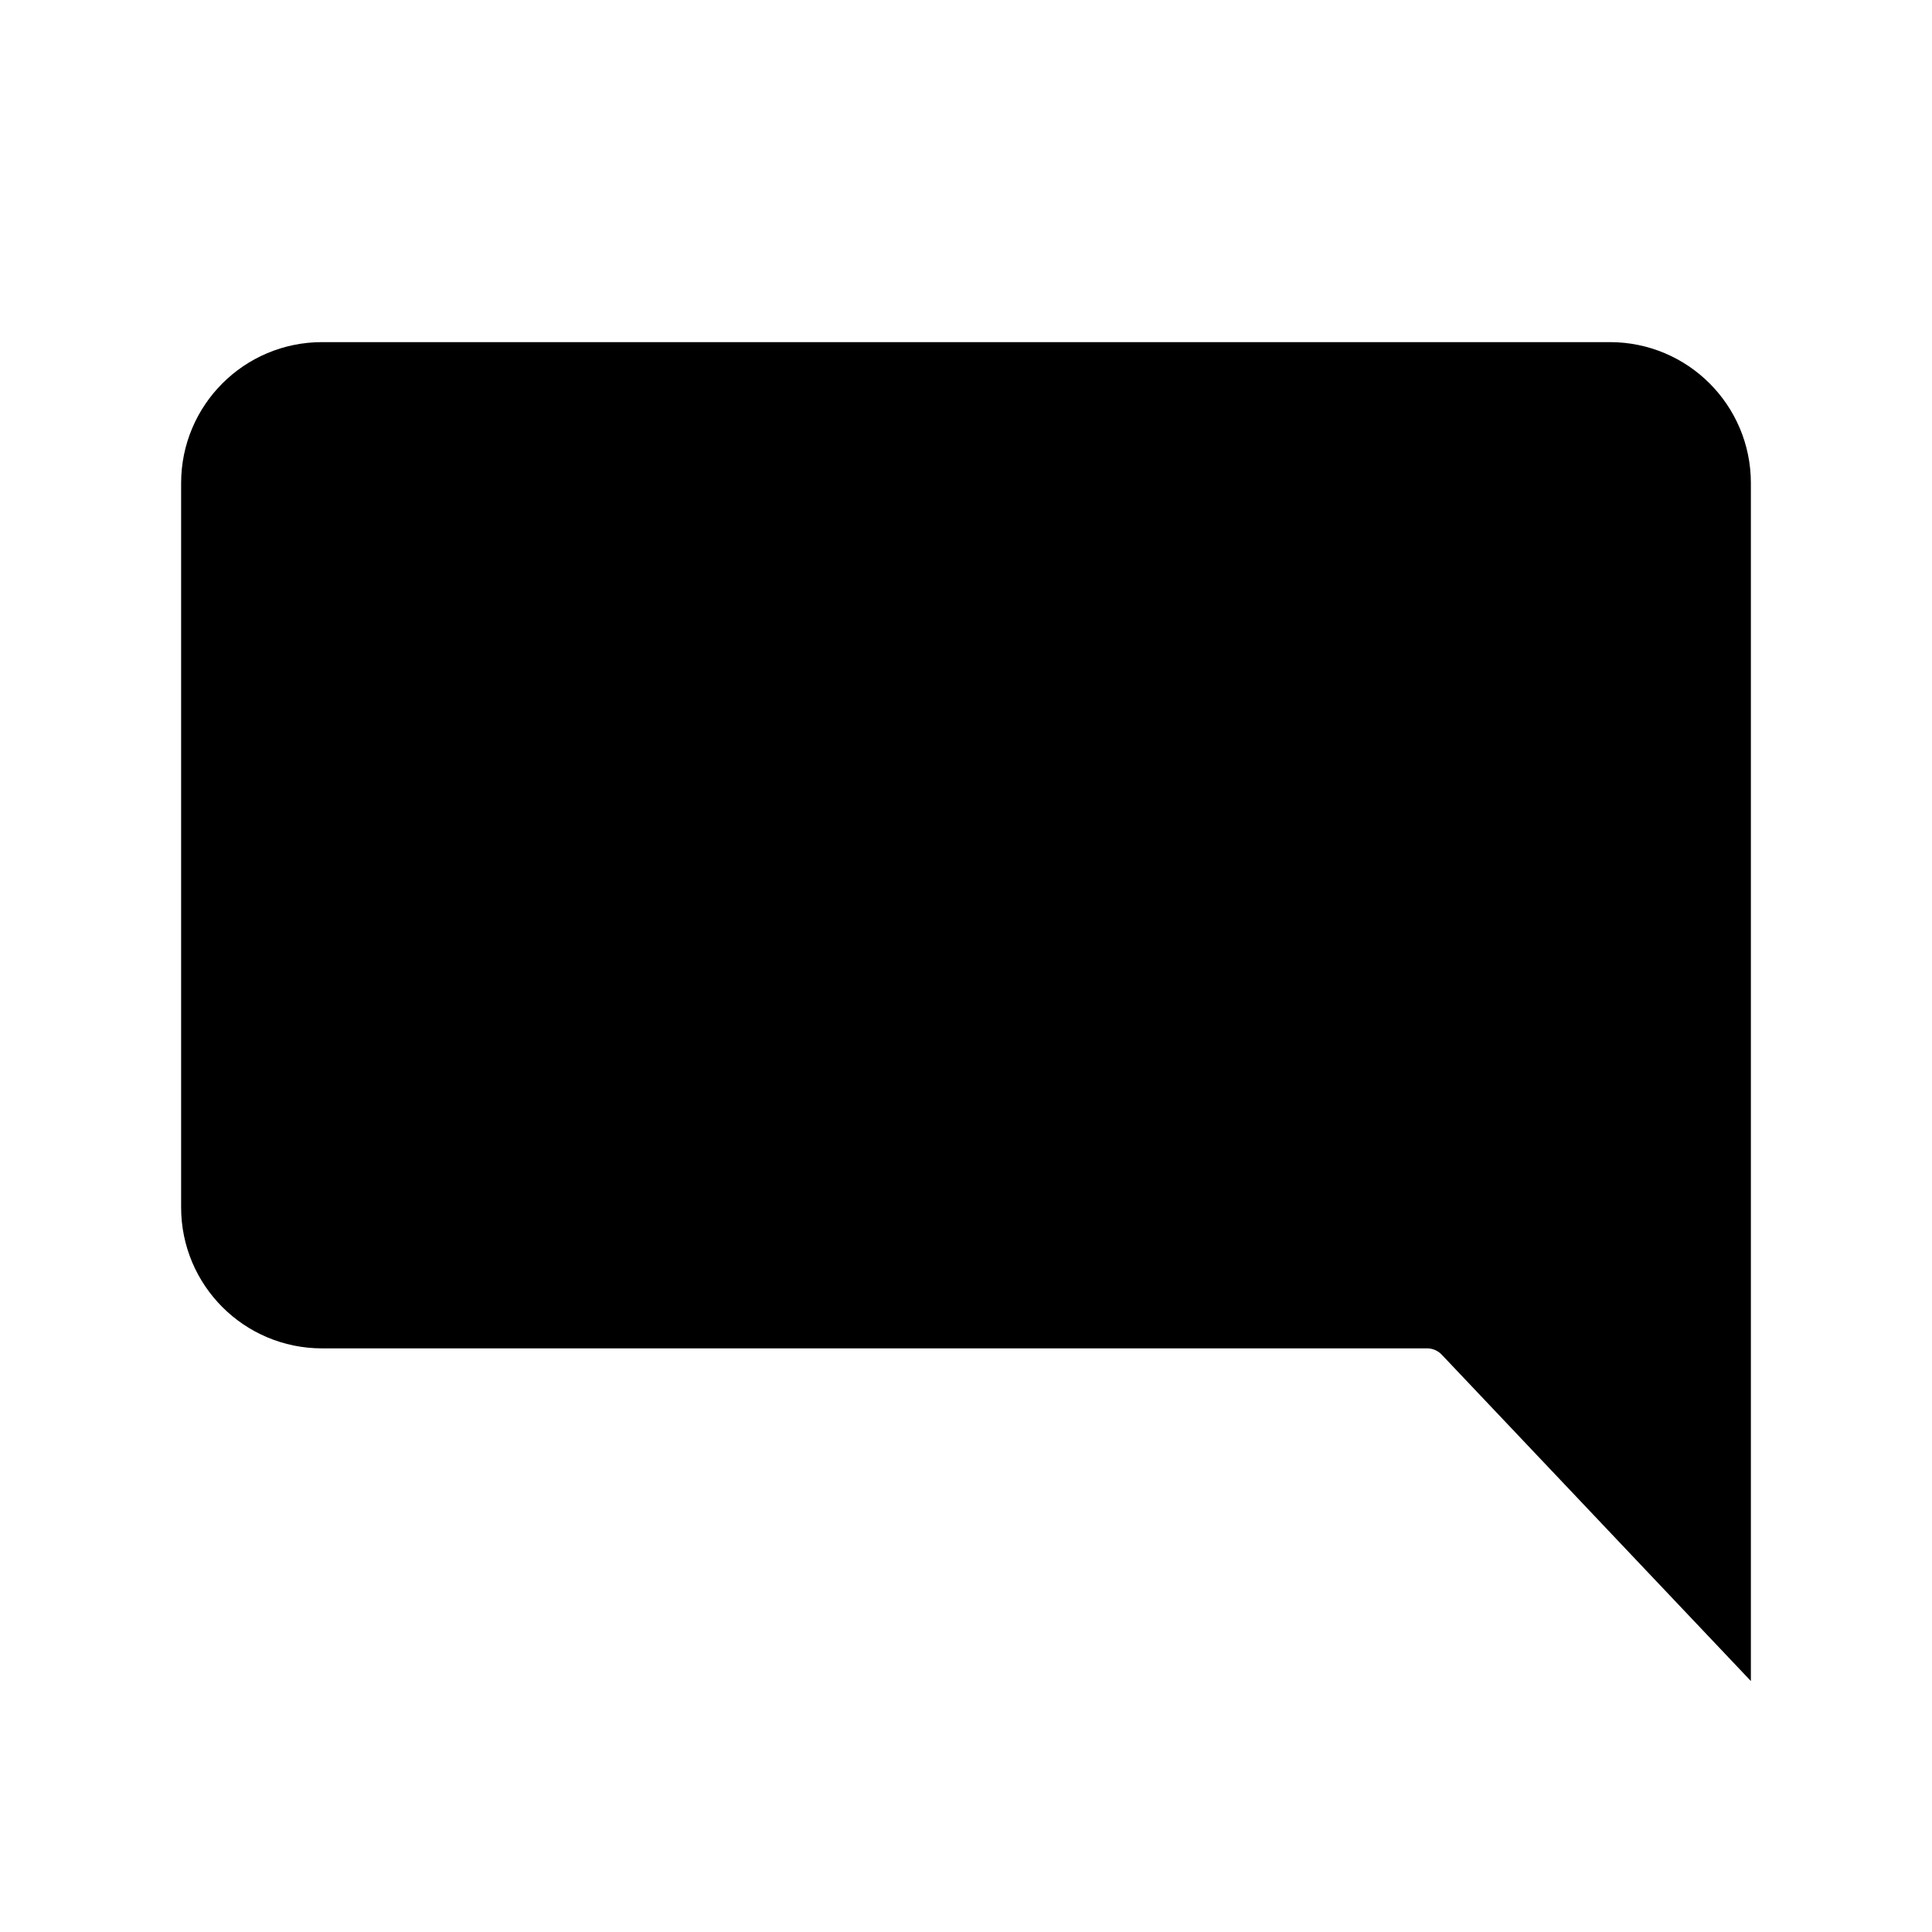 <svg width="24" height="24" viewBox="0 0 24 24" fill="none" xmlns="http://www.w3.org/2000/svg">
<path d="M20 5H4C3.448 5 3 5.448 3 6V15C3 15.552 3.448 16 4 16H17.728C18.002 16 18.265 16.113 18.454 16.312L21 19V6C21 5.448 20.552 5 20 5Z" fill="black" stroke="black" stroke-width="1.5"/>
</svg>
